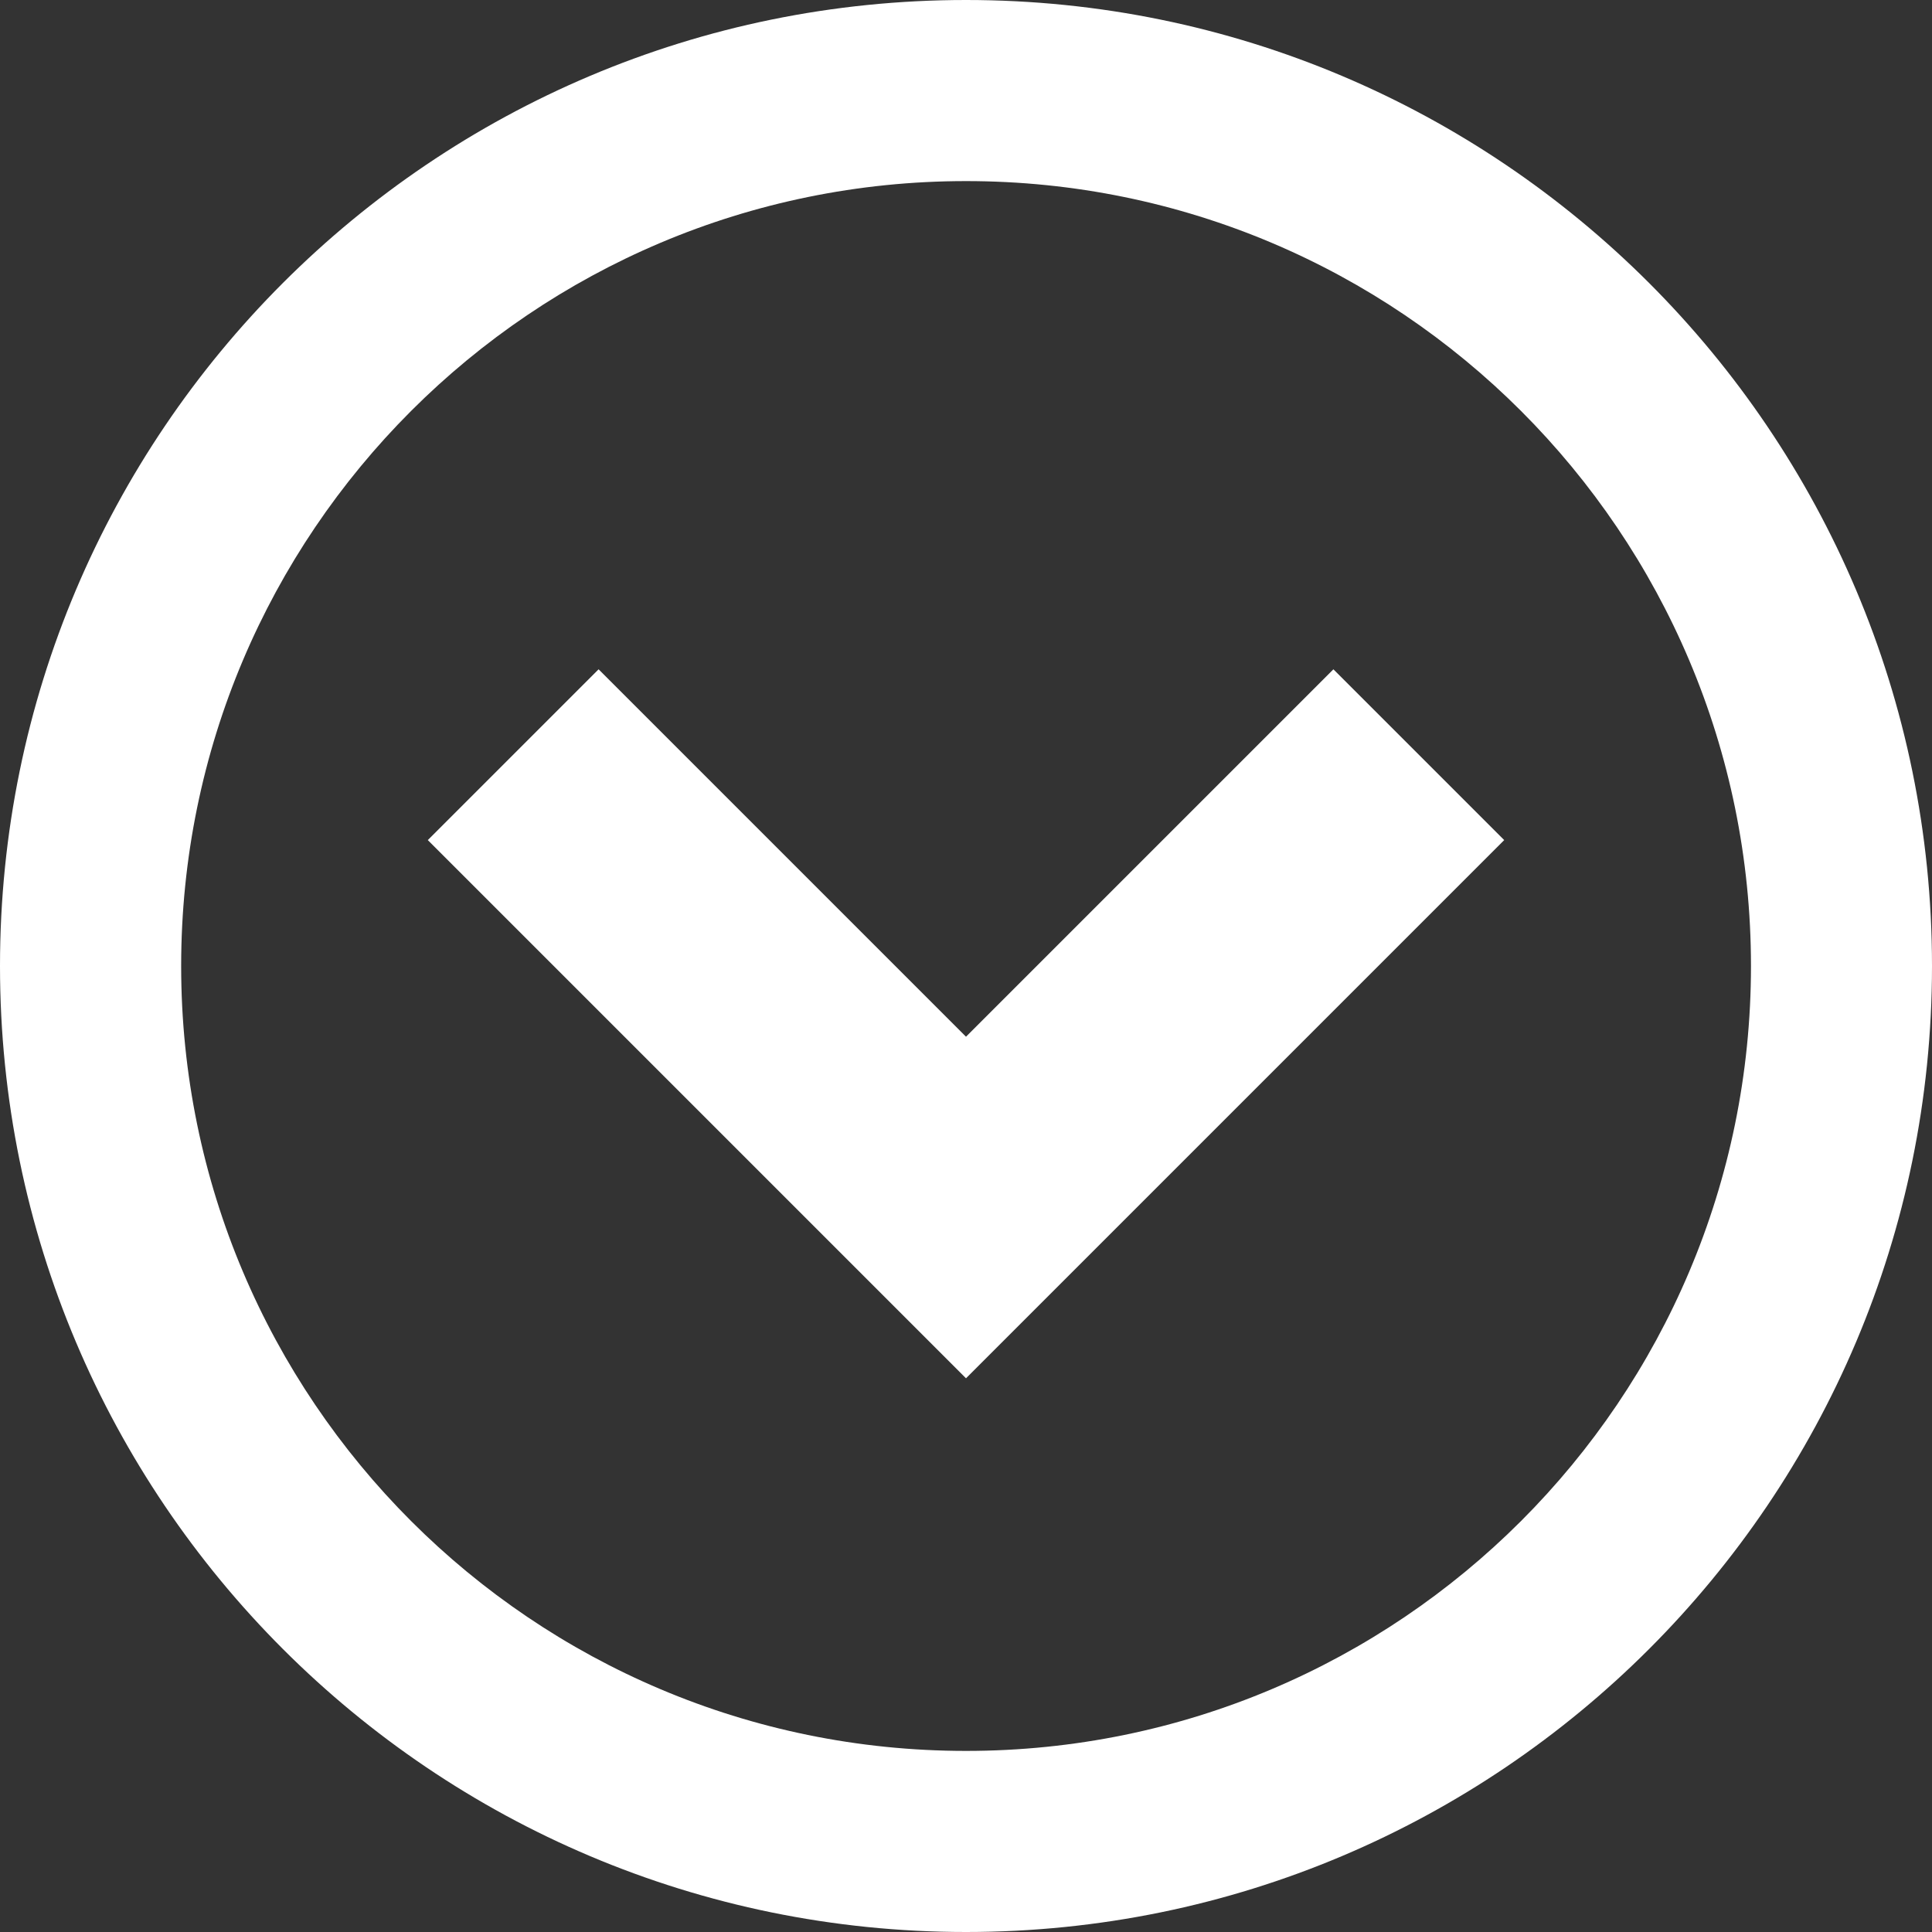 <!-- Generated by IcoMoon.io -->
<svg version="1.1" xmlns="http://www.w3.org/2000/svg" width="30" height="30" viewBox="0 0 30 30">
<rect x="0" y="0" width="30" height="30" fill="#333333" stroke="none"/>
<title>circle-down</title>
<path fill="#fff" d="M30 15c0-8.284-6.716-15-15-15s-15 6.716-15 15 6.716 15 15 15 15-6.716 15-15zM2.813 15c0-6.731 5.457-12.188 12.188-12.188s12.188 5.457 12.188 12.188-5.457 12.188-12.188 12.188-12.188-5.457-12.188-12.188z"></path>
<path fill="#fff" d="M9.295 10.393l-2.652 2.652 8.357 8.357 8.357-8.357-2.652-2.652-5.705 5.705z"></path>
</svg>
